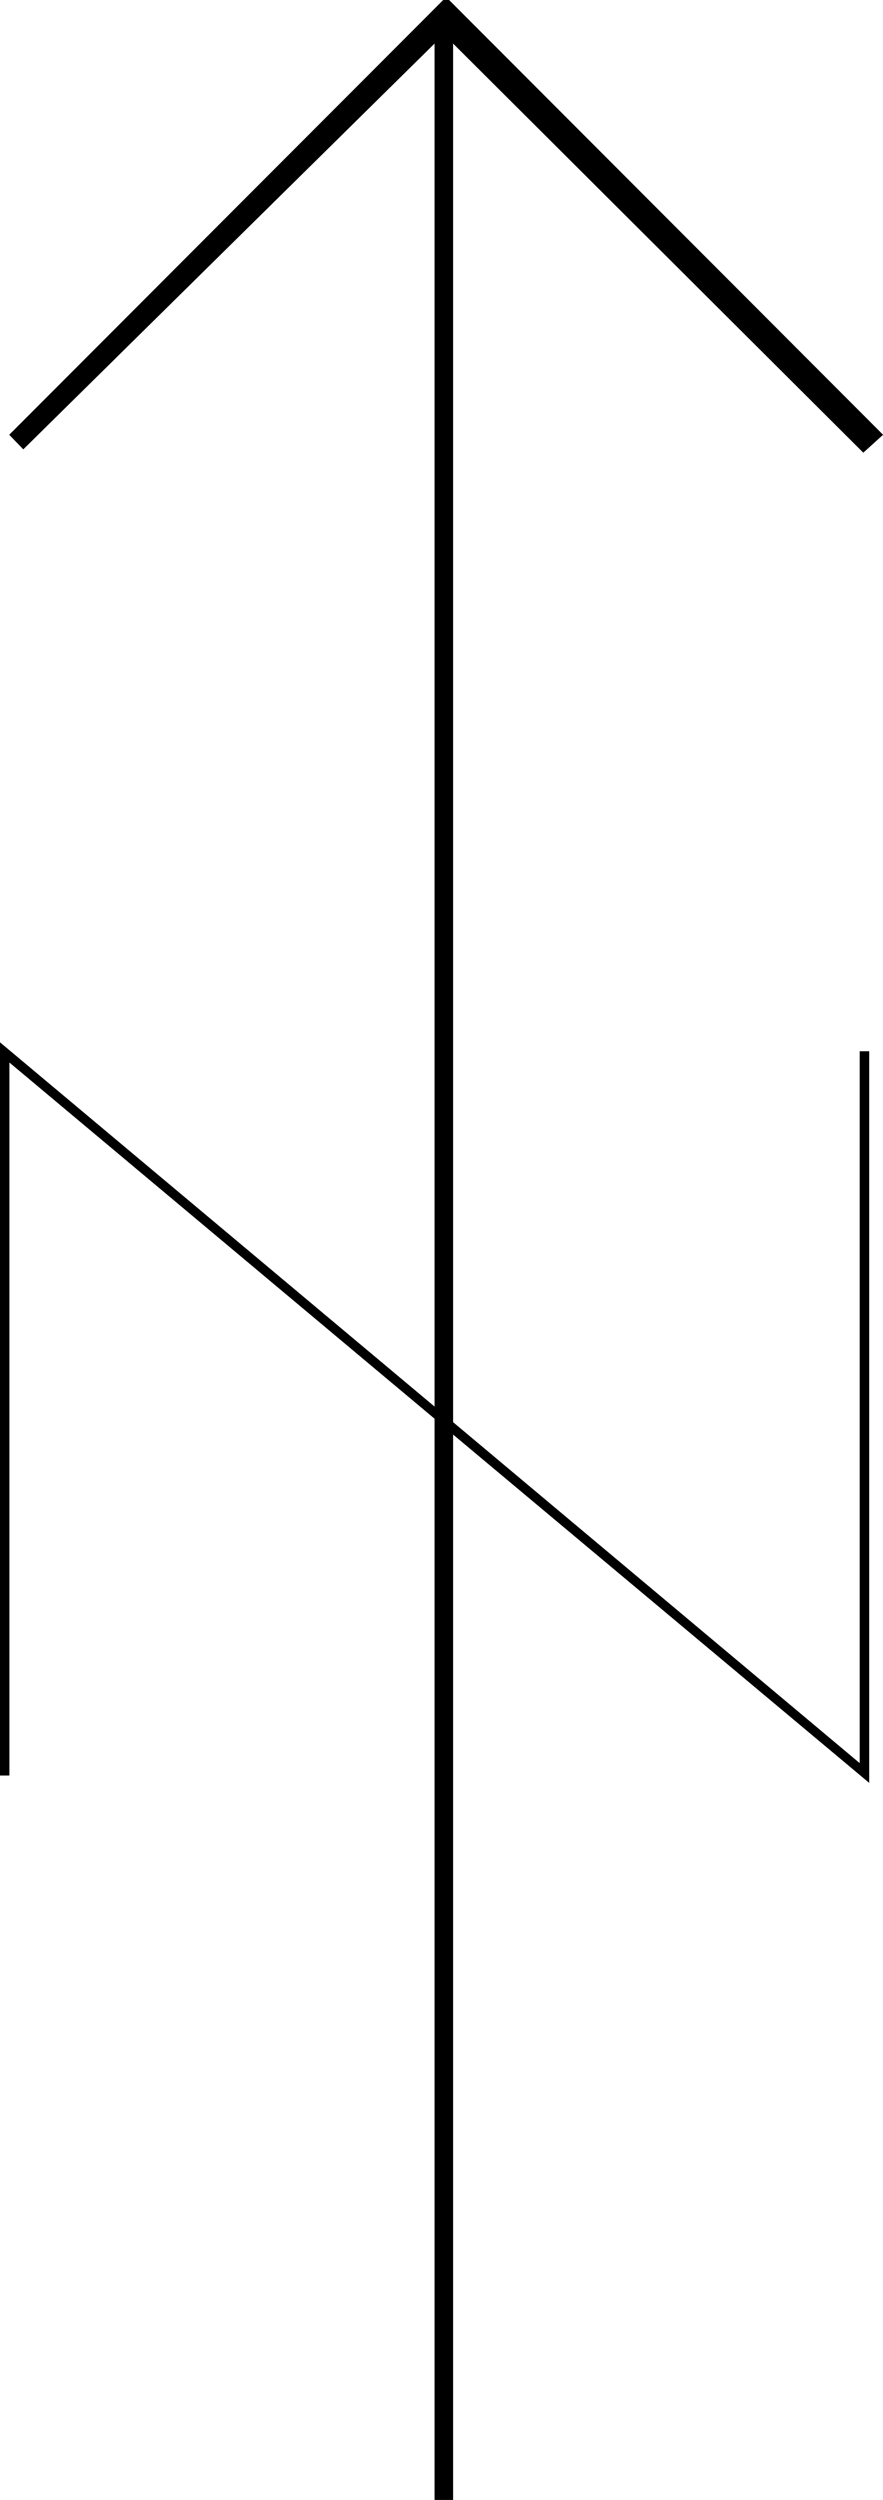 <?xml version="1.0" encoding="utf-8"?>
<?xml-stylesheet href="http://plr2-dev/themes/vrsz/images/geoposlib/geopos_symb.css" type="text/css"?>
<!DOCTYPE svg PUBLIC "-//W3C//DTD SVG 1.1//EN" "http://www.w3.org/Graphics/SVG/1.1/DTD/svg11.dtd">
<svg enable-background="new 0 0 6.633 18.773" height="18.773px" id="Ebene_1" version="1.1" viewBox="0 0 6.633 18.773" width="6.633px" x="0px" xml:space="preserve" xmlns="http://www.w3.org/2000/svg" xmlns:xlink="http://www.w3.org/1999/xlink" y="0px">
<style type="text/css">@import url(&quot;/themes/vrsz/images/geoposlib/geopos_symb.css&quot;);</style> 
<g>
	<polygon class="static_symb_np_stroke" points="6.529,7.895 6.458,7.895 6.458,13.241 3.403,10.68 3.403,0.326 6.485,3.399 6.633,3.265    3.372,-0.001 3.331,-0.001 0.07,3.265 0.175,3.374 3.265,0.326 3.265,10.564 0,7.828 0,13.333 0.07,13.333 0.07,7.978    3.265,10.654 3.265,18.775 3.403,18.775 3.403,10.772 6.529,13.388  "></polygon>
	<polygon class="static_symb_np_fill" points="6.529,7.895 6.458,7.895 6.458,13.241 3.403,10.68 3.403,0.326 6.485,3.399 6.633,3.265    3.372,-0.001 3.331,-0.001 0.07,3.265 0.175,3.374 3.265,0.326 3.265,10.564 0,7.828 0,13.333 0.07,13.333 0.07,7.978    3.265,10.654 3.265,18.775 3.403,18.775 3.403,10.772 6.529,13.388  "></polygon>
</g>
</svg>
